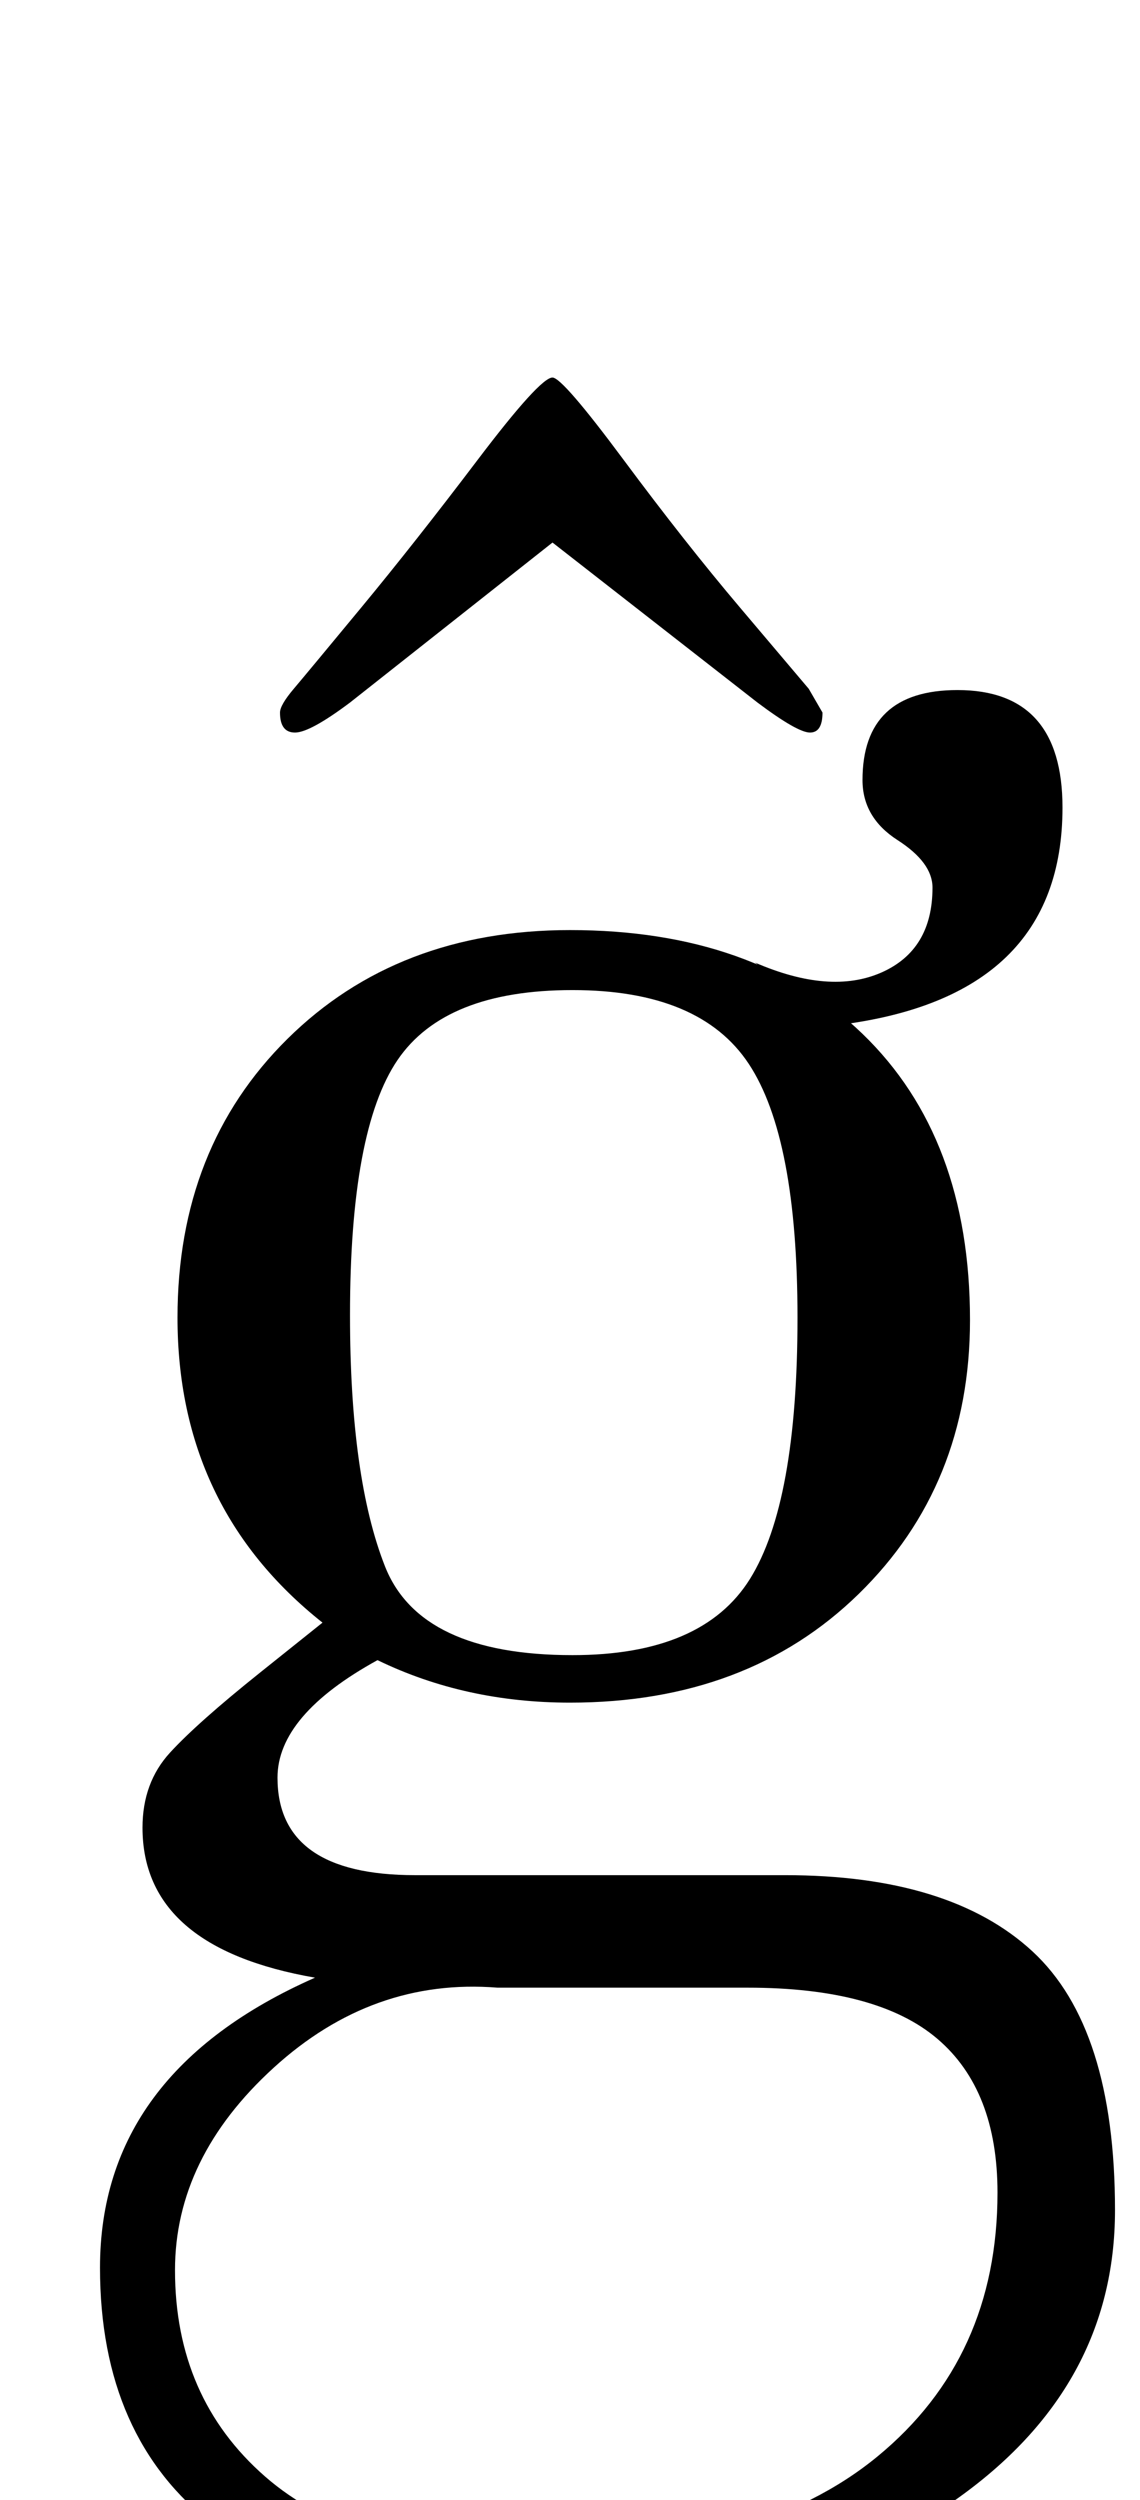 <?xml version="1.0" standalone="no"?>
<!DOCTYPE svg PUBLIC "-//W3C//DTD SVG 1.1//EN" "http://www.w3.org/Graphics/SVG/1.1/DTD/svg11.dtd" >
<svg xmlns="http://www.w3.org/2000/svg" xmlns:xlink="http://www.w3.org/1999/xlink" version="1.1" viewBox="-10 0 456 1000">
  <g transform="matrix(1 0 0 -1 0 800)">
   <path fill="currentColor"
d="M75.5 -210q-45.5 35 -45.5 103q0 78 86 116q-69 12 -69 60q0 18 11 30t36 32l25 20q-58 46 -58 122q0 68 44 111.5t113 43.5q74 0 117 -41.5t43 -114.5q0 -66 -44.5 -109.5t-115.5 -43.5q-42 0 -77 17q-40 -22 -40 -47q0 -39 55 -39h148q66 0 99 -30.5t33 -103.5
q0 -71 -64 -116t-166 -45q-85 0 -130.5 35zM341 -182.5q48 39.5 48 105.5q0 41 -24 61.5t-76 20.5h-100q-50 4 -89.5 -32t-39.5 -81q0 -51 36 -82.5t105 -31.5q92 0 140 39.5zM290 168.5q19 30.5 19 104.5q0 72 -19.5 101.5t-70.5 29.5t-70 -28t-19 -102q0 -65 14 -100.5
t75 -35.5q52 0 71 30.5zM102 515q0 3 5.5 9.5t27 32.5t46.5 59t30 33q4 0 28.5 -33t46.5 -59l27.5 -32.5t5.5 -9.5q0 -8 -5 -8t-21 12l-82 64l-81 -64q-16 -12 -22 -12t-6 8zM342.5 411q20.5 9 20.5 34q0 10 -14 19t-14 24q0 36 38 36q42 0 42 -47q0 -76 -90 -87l-33 25
q30 -13 50.5 -4z" />
  </g>

</svg>
